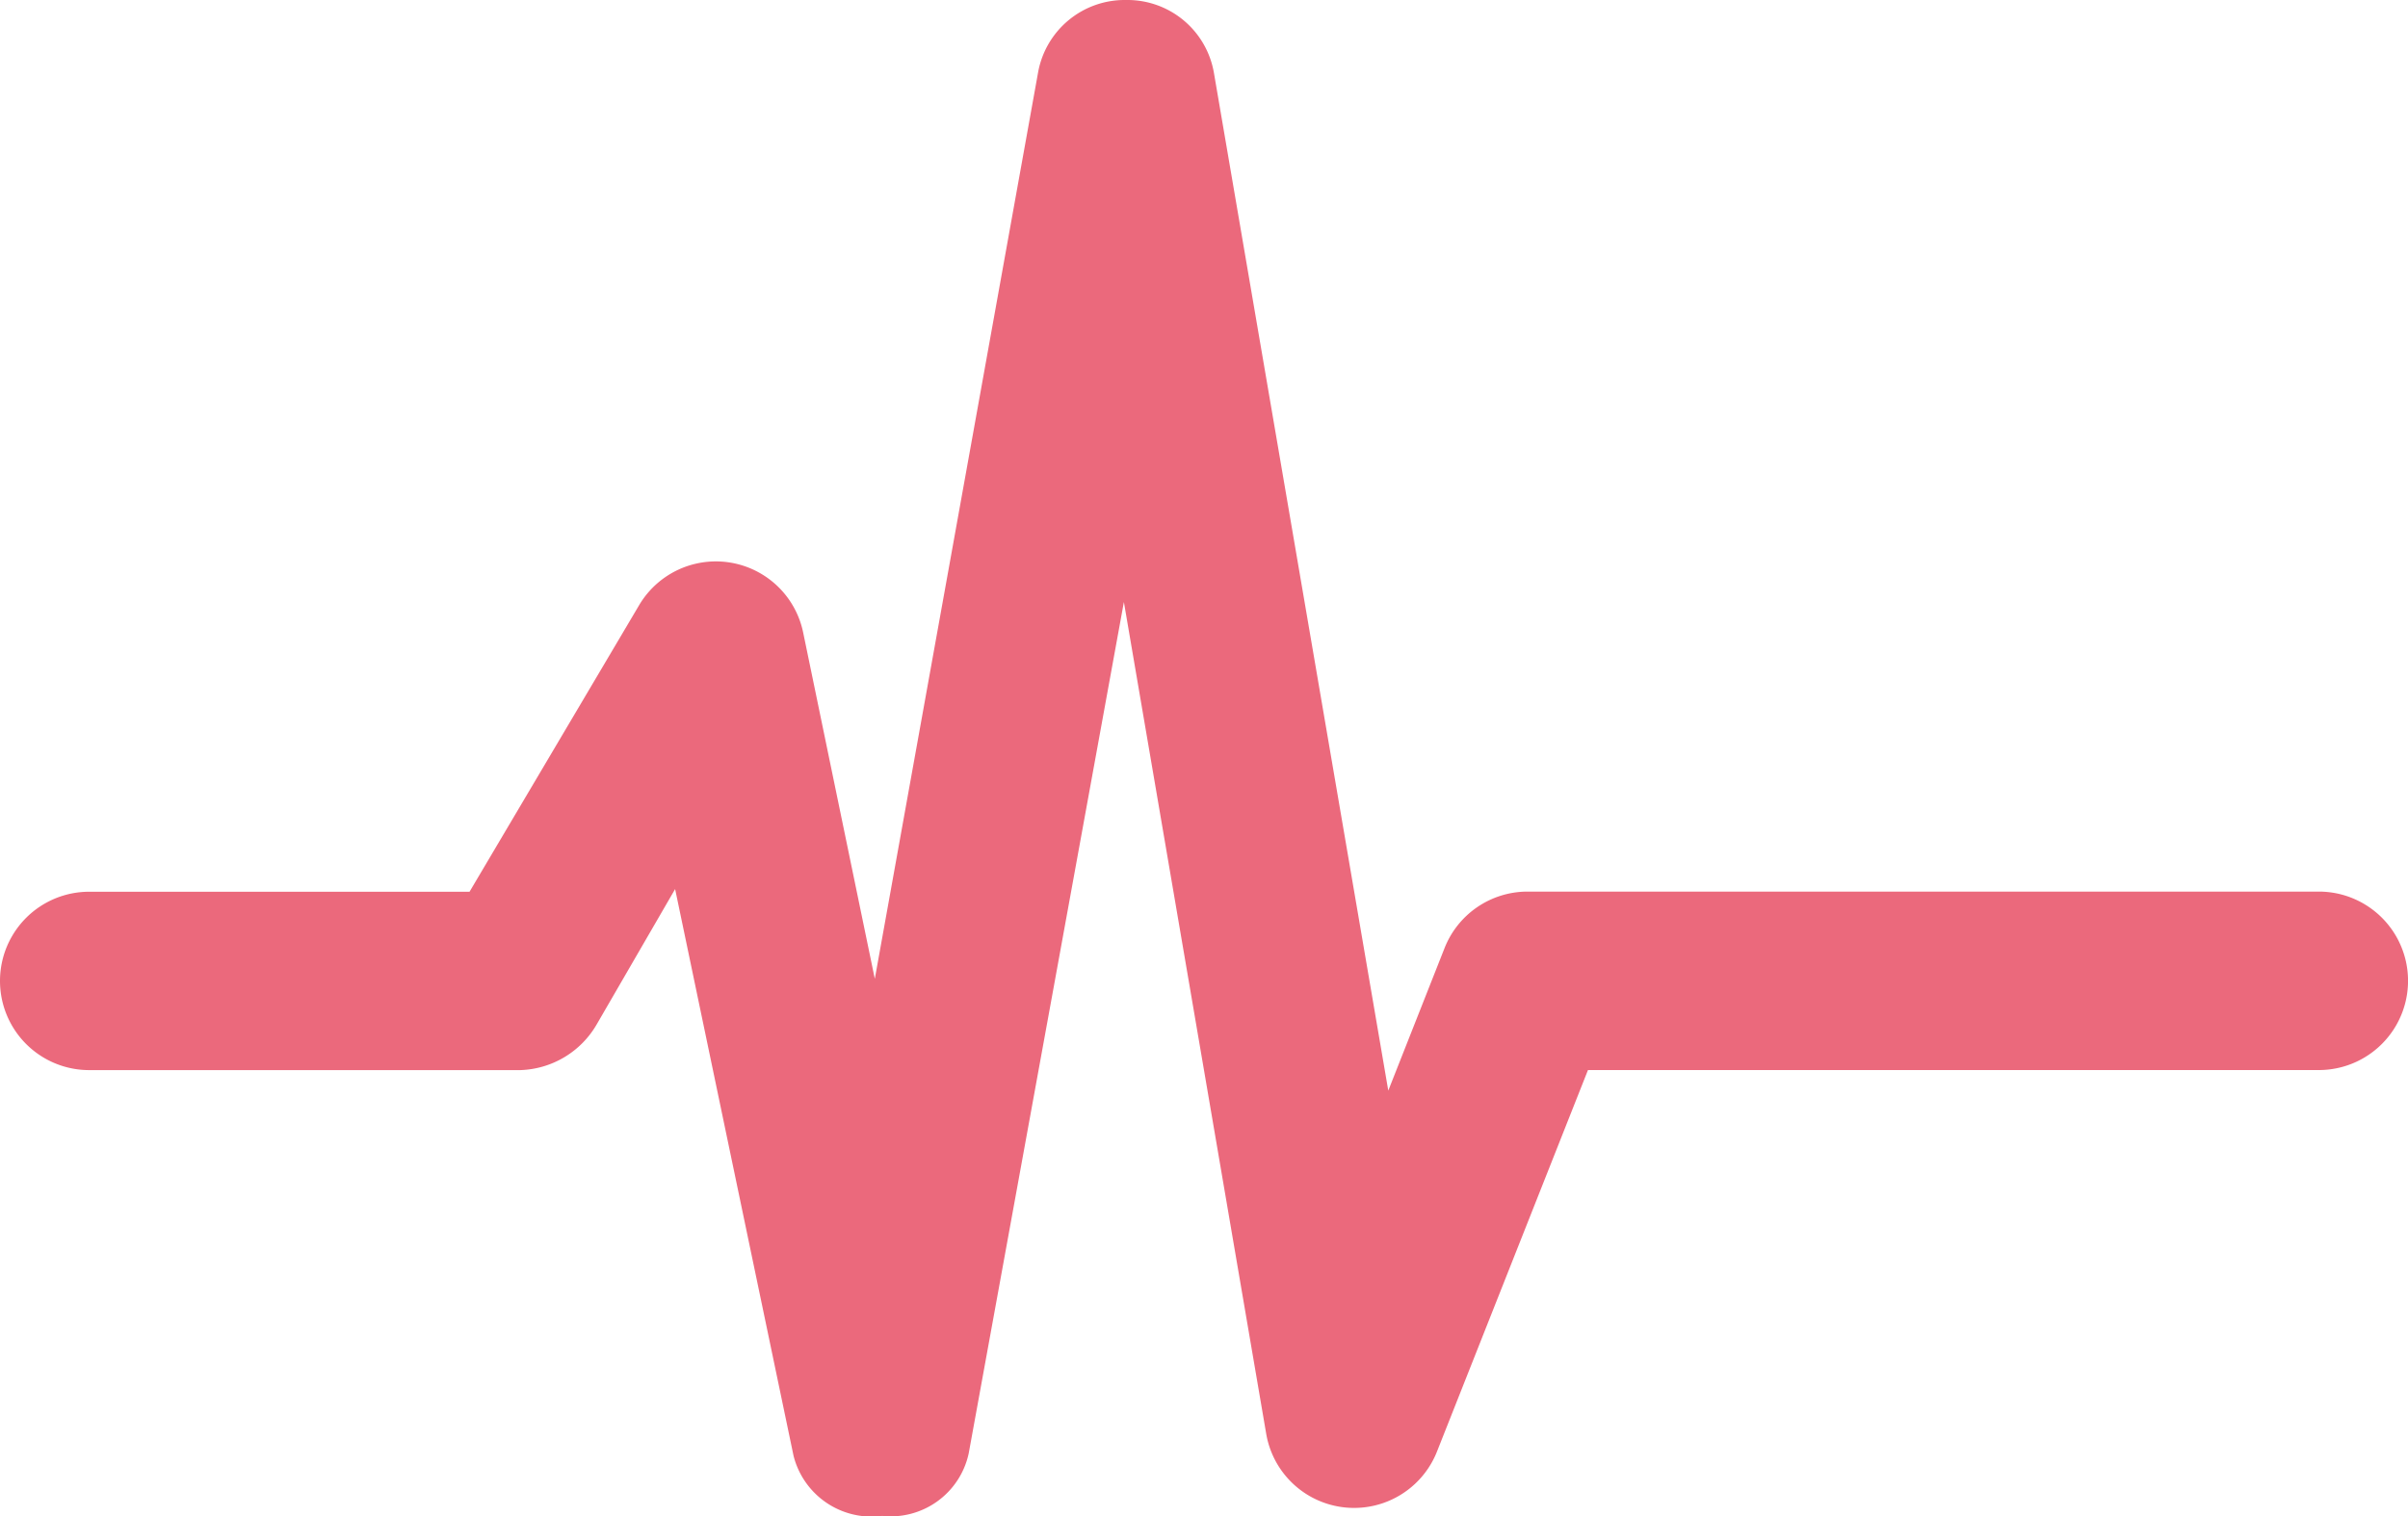 <svg xmlns="http://www.w3.org/2000/svg" id="LifeTerm-Insurance" viewBox="0 0 50.648 31.889">
    <defs>
        <style>
            .cls-1{fill:#eb697c}
        </style>
    </defs>
    <g id="Group_21" data-name="Group 21">
        <path id="Path_11" d="M18.529 37.767a1.693 1.693 0 0 1-1.838-1.267L14.2 24.579l-1.64 2.83a1.927 1.927 0 0 1-1.615.978H1.876a1.876 1.876 0 1 1 0-3.752h8l3.566-6.026a1.875 1.875 0 0 1 3.451.573l1.507 7.285 3.436-19.075a1.851 1.851 0 0 1 1.847-1.514h.008a1.846 1.846 0 0 1 1.841 1.528L29.2 28.818l1.181-2.991a1.877 1.877 0 0 1 1.744-1.195h16.647a1.877 1.877 0 0 1 0 3.754H33.4l-3.175 8.023a1.875 1.875 0 0 1-3.593-.375l-2.993-17.493-3.264 17.908a1.678 1.678 0 0 1-1.822 1.315.062.062 0 0 1-.024.003z" class="cls-1" data-name="Path 11" transform="translate(0 -5.878)"/>
    </g>
</svg>
